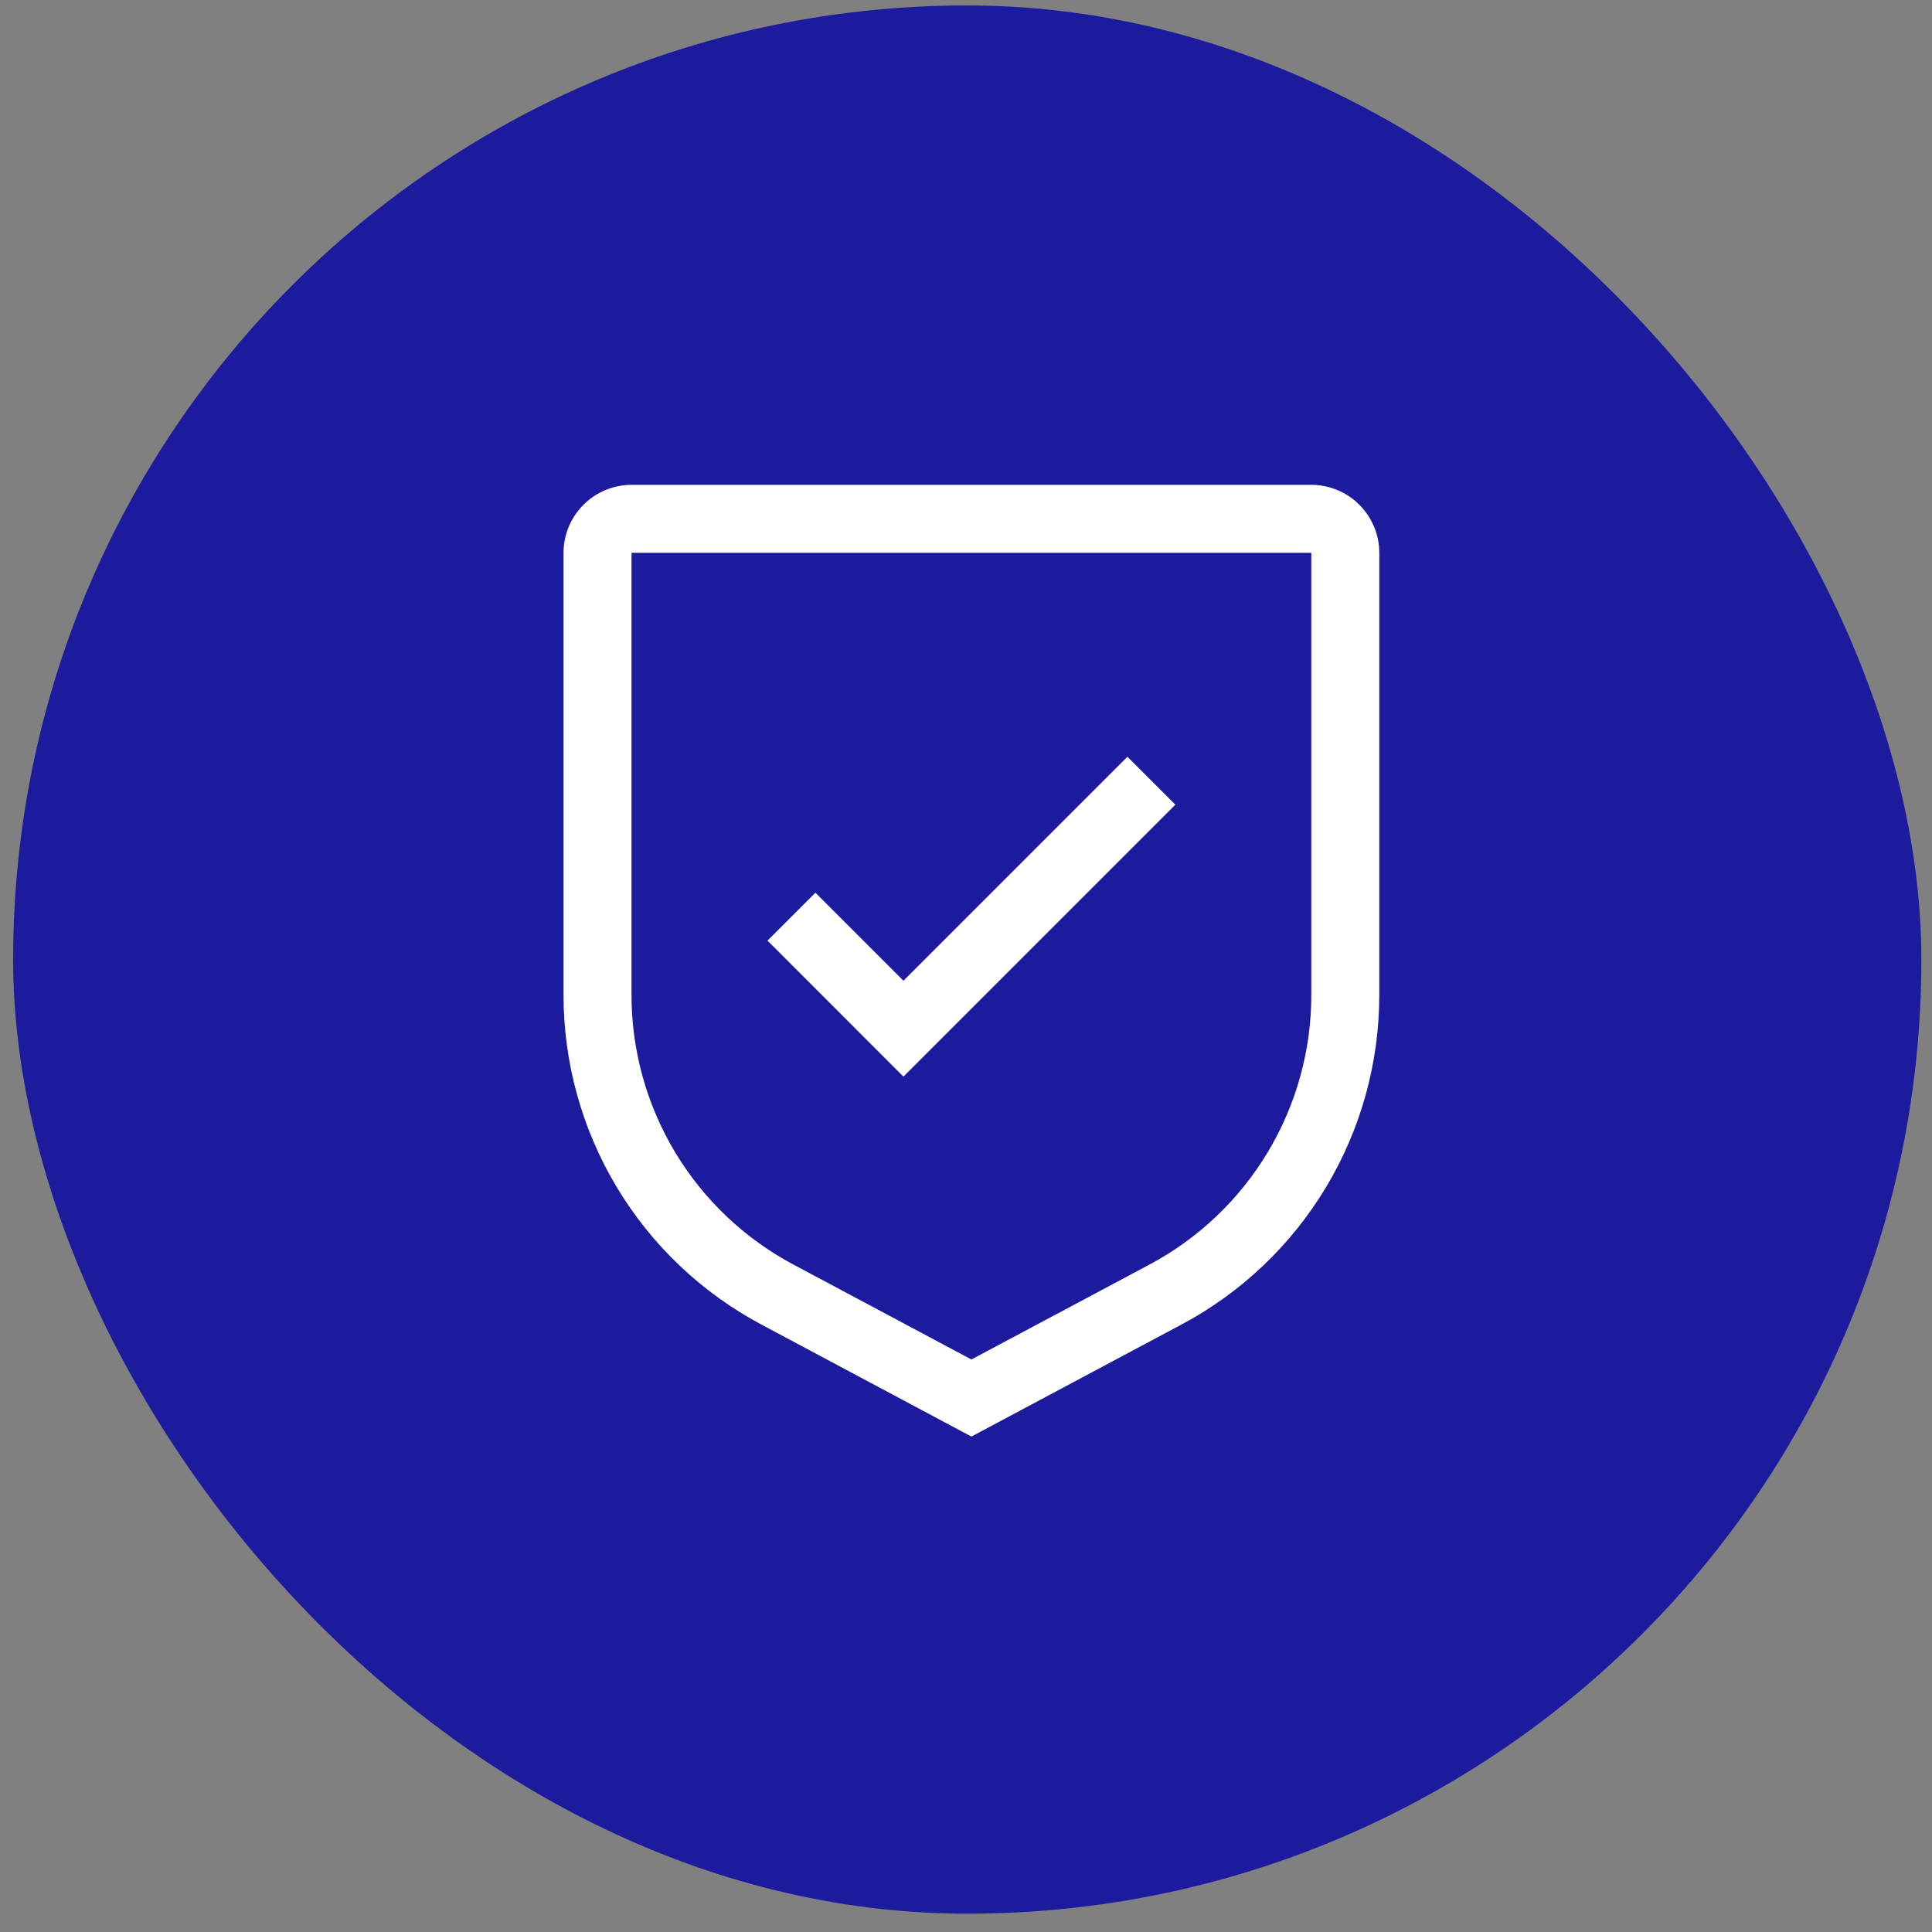 <svg width="60" height="60" viewBox="0 0 60 60" fill="none" xmlns="http://www.w3.org/2000/svg">
<rect x="0" y="0" width="60" height="60" fill="#808080" stroke="none"/>
<rect x="0.408" y="0.169" width="59.262" height="59.262" rx="29.631" fill="#1D1B9D"/>
<path d="M28.057 30.458L25.323 27.724L23.835 29.212L28.057 33.435L36.502 24.99L35.013 23.502L28.057 30.458Z" fill="white"/>
<path d="M30.168 44.613L23.649 41.137C21.79 40.148 20.236 38.672 19.153 36.867C18.07 35.062 17.499 32.996 17.501 30.891V17.168C17.502 16.608 17.724 16.072 18.12 15.676C18.516 15.28 19.053 15.058 19.612 15.057H40.724C41.284 15.058 41.82 15.28 42.216 15.676C42.612 16.072 42.835 16.608 42.835 17.168V30.891C42.837 32.996 42.266 35.062 41.183 36.867C40.1 38.672 38.546 40.148 36.688 41.137L30.168 44.613ZM19.612 17.168V30.891C19.611 32.613 20.078 34.304 20.964 35.781C21.851 37.258 23.122 38.465 24.643 39.274L30.168 42.22L35.693 39.275C37.214 38.466 38.486 37.258 39.372 35.781C40.259 34.304 40.726 32.613 40.724 30.891V17.168H19.612Z" fill="white"/>
</svg>
